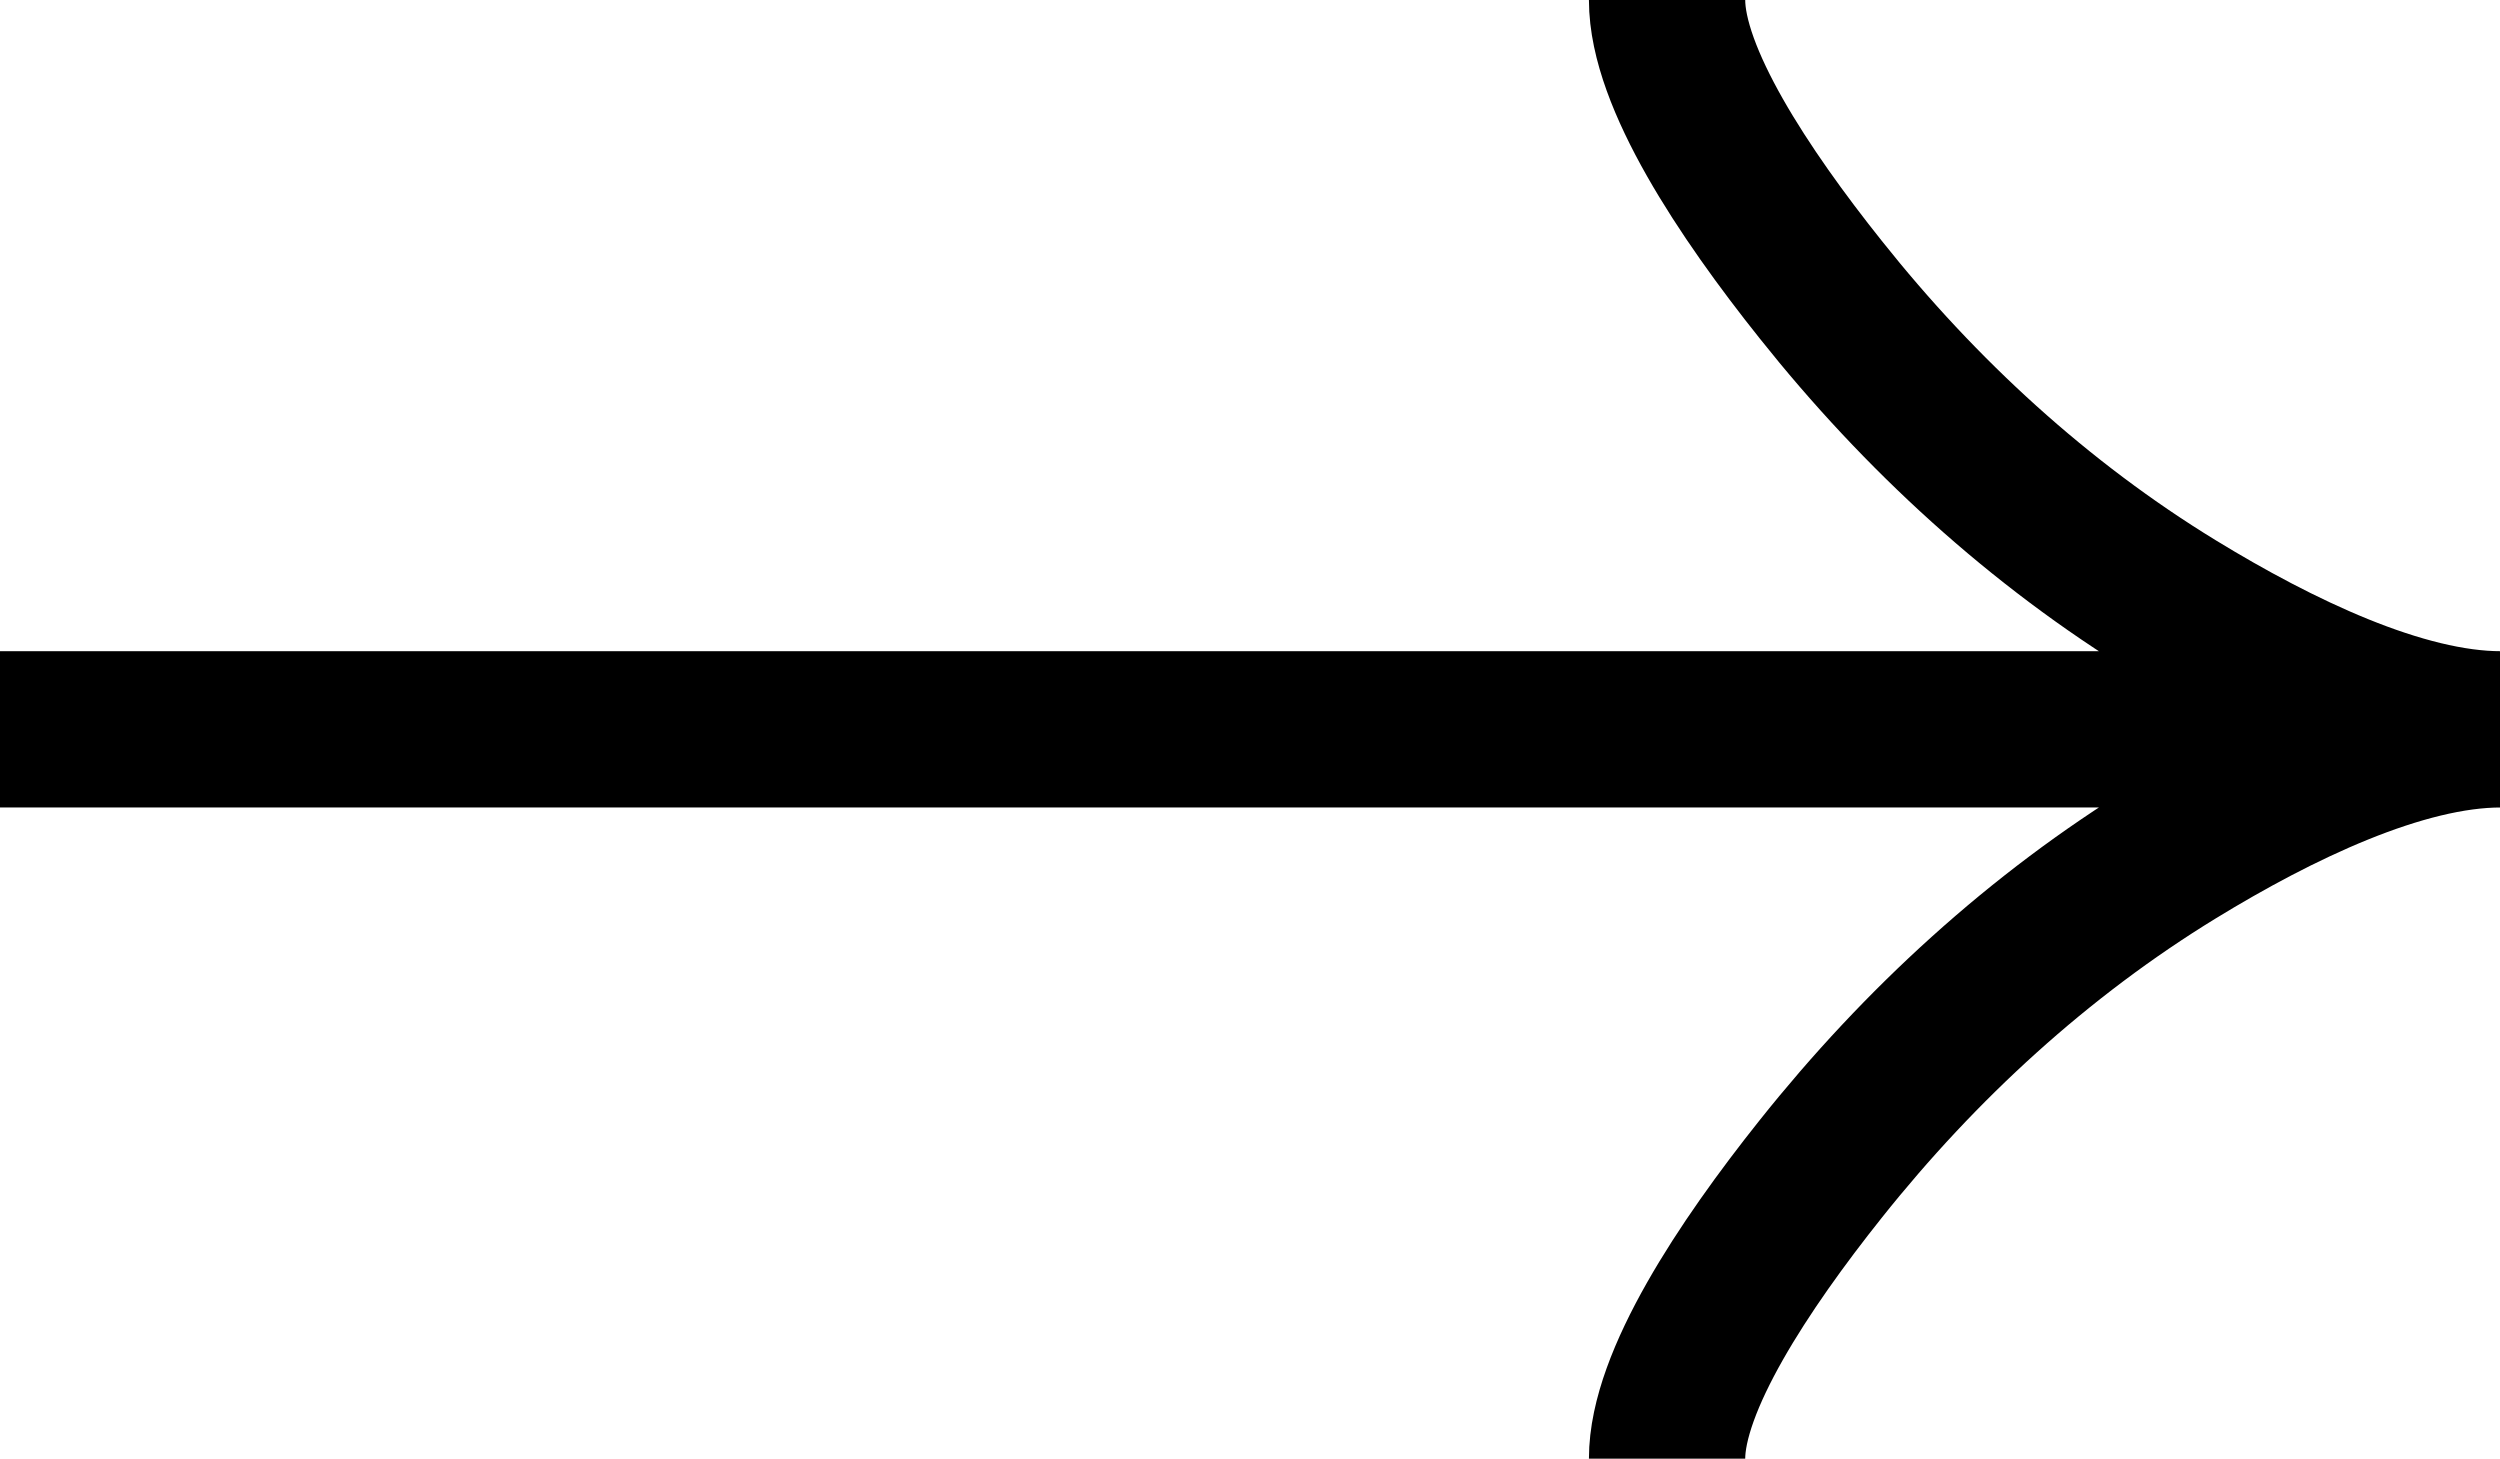 <!-- Generated by IcoMoon.io -->
<svg version="1.1" xmlns="http://www.w3.org/2000/svg" width="1755" height="1024" viewBox="0 0 1755 1024">
<g id="icomoon-ignore">
</g>
<path fill="none" stroke="#000" stroke-width="109.714" stroke-miterlimit="4" stroke-linecap="butt" stroke-linejoin="miter" d="M1170.286 0c0 54.272 53.614 135.314 107.886 203.337 69.778 87.771 153.161 164.352 248.759 222.793 71.68 43.813 158.574 85.87 228.498 85.87M1755.429 512c-69.925 0-156.891 42.057-228.498 85.87-95.598 58.514-178.981 135.095-248.759 222.72-54.272 68.096-107.886 149.285-107.886 203.41M1755.429 512h-1755.429"></path>
</svg>
